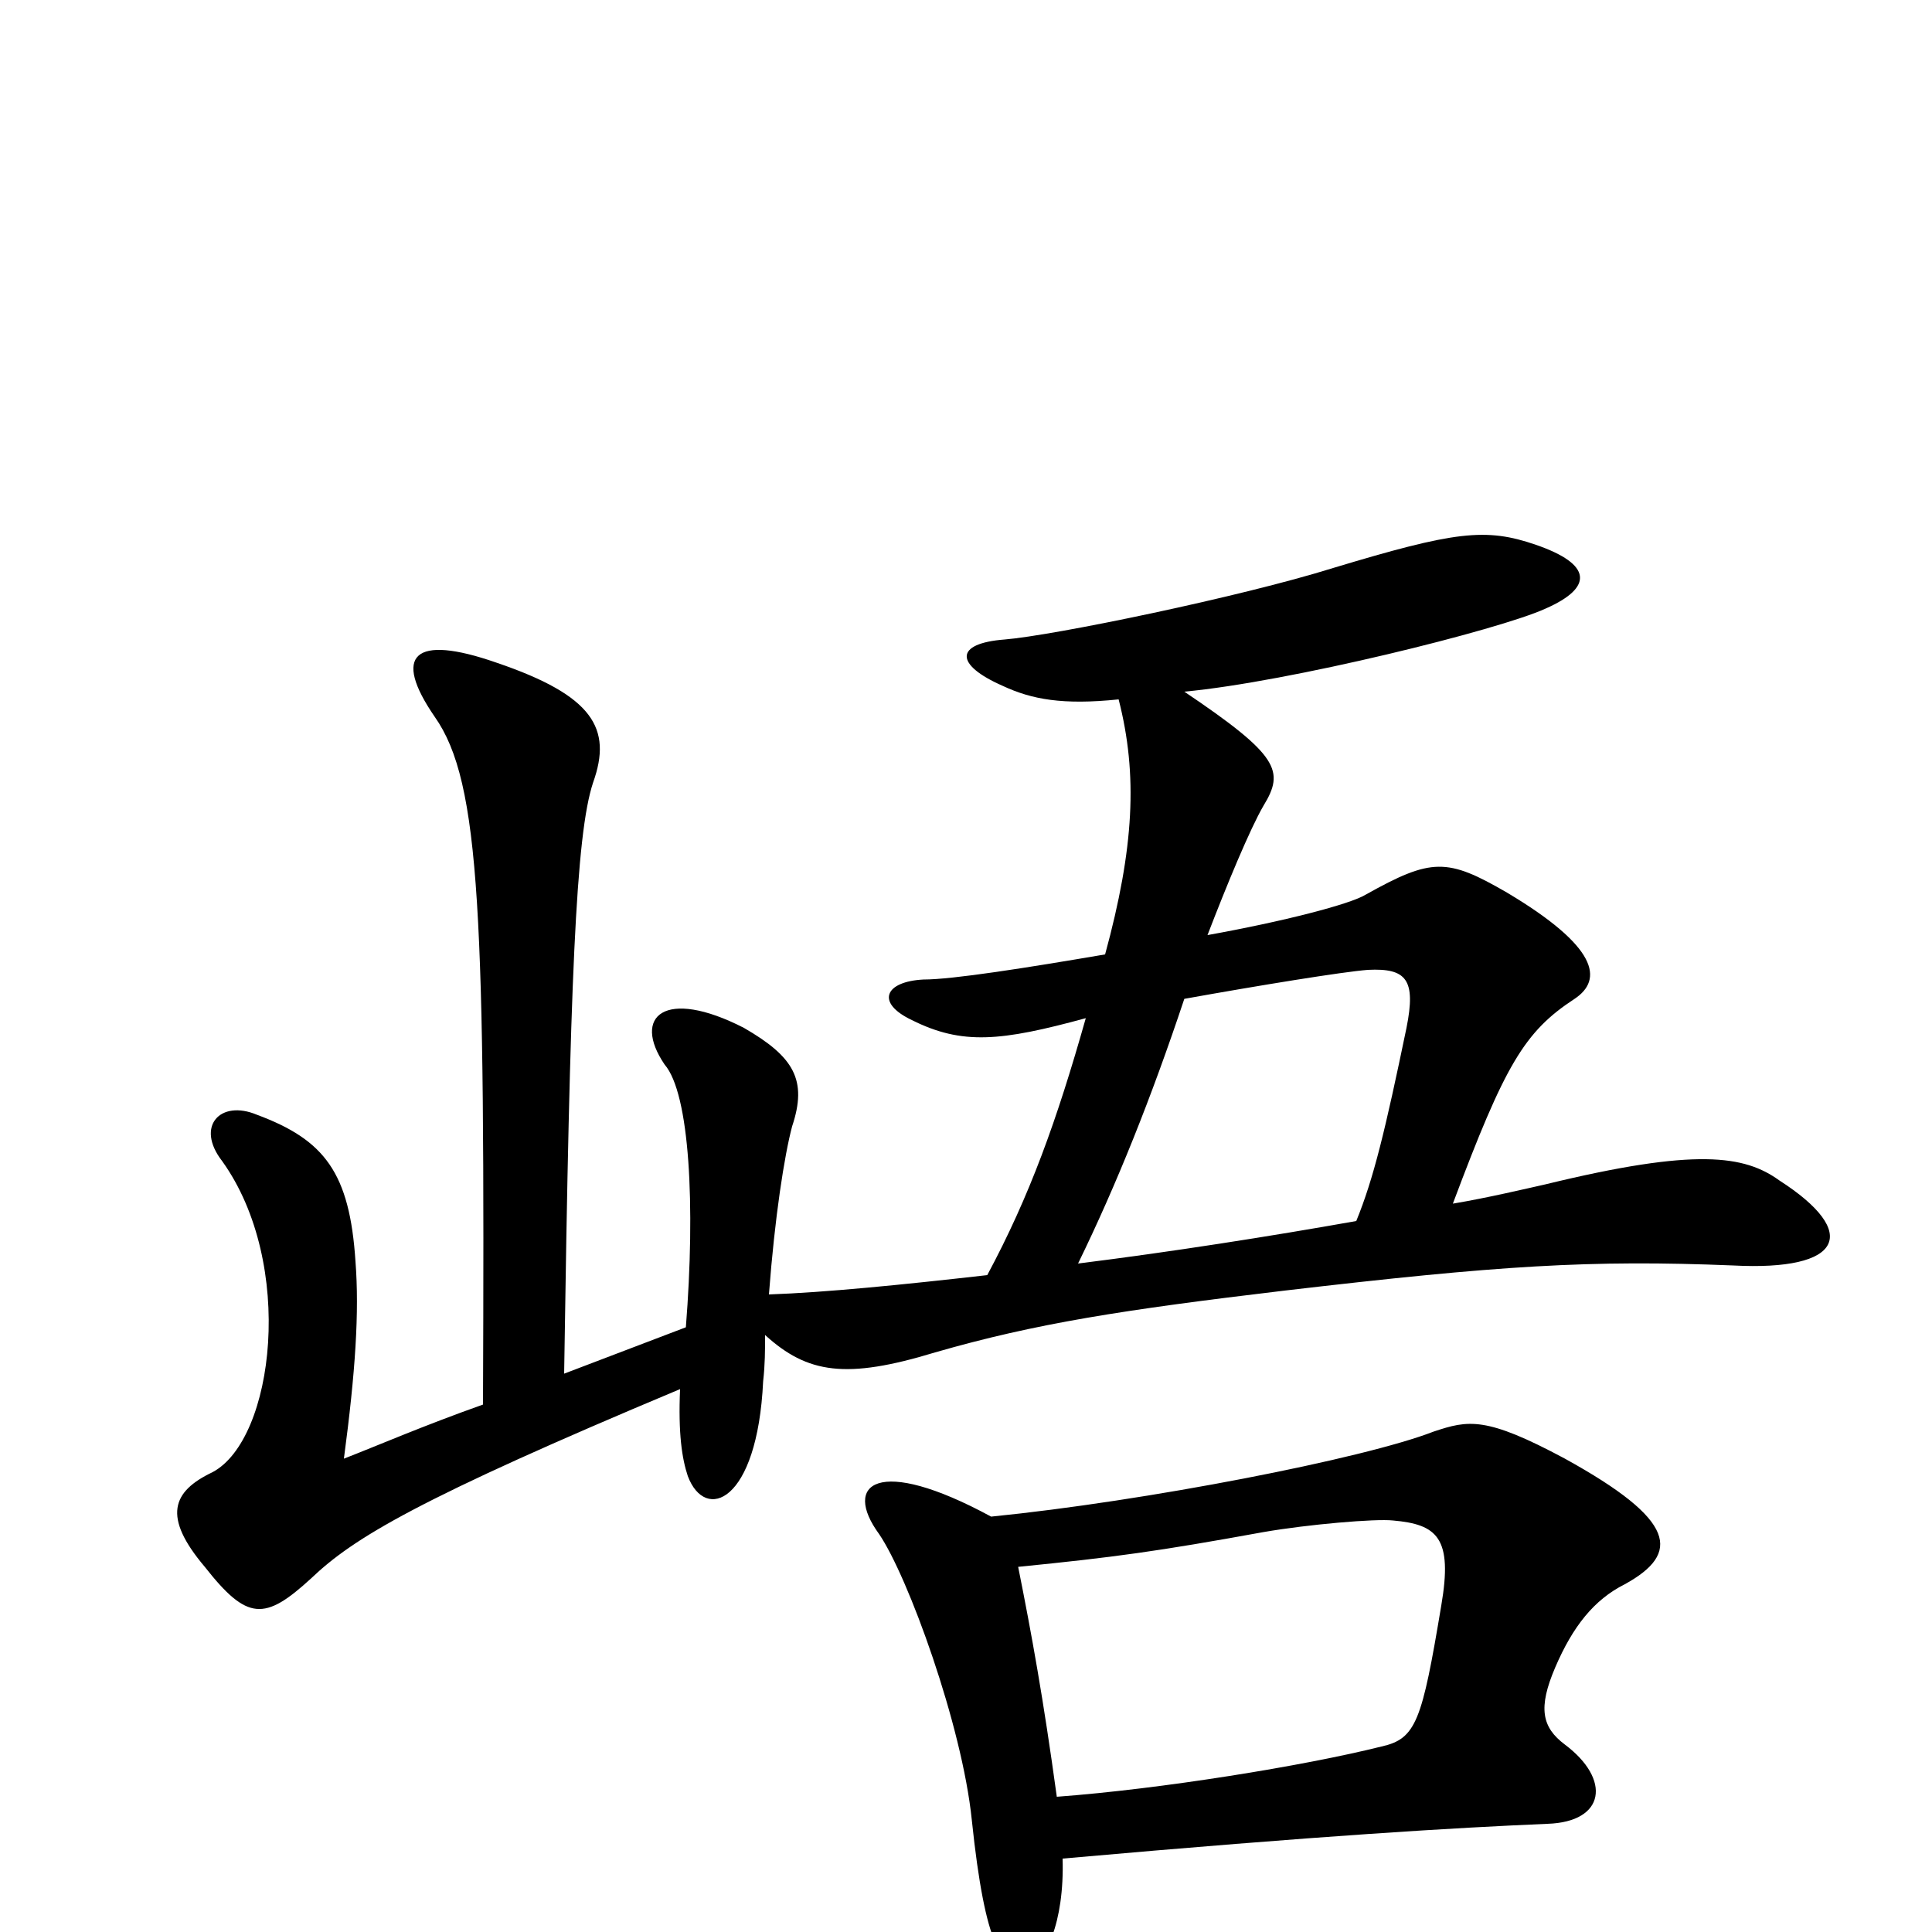 <svg xmlns="http://www.w3.org/2000/svg" viewBox="0 -1000 1000 1000">
	<path fill="#000000" d="M527 -189C577 -194 599 -197 654 -207C677 -211 712 -214 721 -213C744 -211 752 -204 746 -169C736 -109 733 -100 715 -96C675 -86 601 -74 547 -70C540 -121 534 -154 527 -189ZM550 -38C685 -50 754 -54 801 -56C831 -57 834 -79 810 -97C798 -106 796 -116 805 -137C814 -158 825 -172 841 -180C870 -196 868 -213 810 -245C769 -267 760 -265 742 -259C706 -245 593 -223 513 -215C454 -247 436 -232 455 -206C470 -184 498 -107 503 -58C510 9 519 19 531 18C541 17 551 -5 550 -38ZM558 -346C578 -387 596 -432 613 -483C652 -490 695 -497 708 -498C728 -499 733 -493 728 -468C717 -415 711 -390 702 -368C657 -360 606 -352 558 -346ZM250 -273C219 -262 196 -252 178 -245C184 -290 186 -321 184 -347C181 -393 168 -410 133 -423C114 -431 101 -417 115 -399C153 -346 142 -255 110 -238C89 -228 84 -215 106 -189C128 -161 137 -161 161 -183C183 -204 216 -224 352 -281C351 -258 353 -245 356 -236C365 -212 392 -222 395 -285C396 -294 396 -301 396 -309C418 -289 438 -286 484 -300C536 -315 581 -322 665 -332C776 -345 823 -348 897 -345C954 -342 963 -362 921 -389C903 -402 878 -406 800 -387C791 -385 770 -380 752 -377C779 -449 789 -466 815 -483C830 -493 827 -510 780 -538C749 -556 741 -556 707 -537C699 -532 664 -523 625 -516C635 -542 647 -571 654 -583C665 -601 662 -609 613 -642C667 -647 776 -674 800 -685C825 -696 824 -708 795 -718C769 -727 753 -725 690 -706C642 -691 545 -671 520 -669C494 -667 494 -656 519 -645C534 -638 550 -635 579 -638C589 -599 587 -561 572 -506C531 -499 493 -493 478 -493C458 -492 453 -481 472 -472C498 -459 518 -461 562 -473C547 -420 533 -381 511 -340C467 -335 427 -331 398 -330C401 -370 406 -402 410 -417C418 -441 411 -453 385 -468C344 -489 327 -474 344 -449C357 -434 360 -376 355 -313L292 -289C295 -492 298 -568 307 -595C317 -623 307 -640 257 -657C214 -672 203 -661 225 -629C249 -595 251 -525 250 -273Z"/>
</svg>